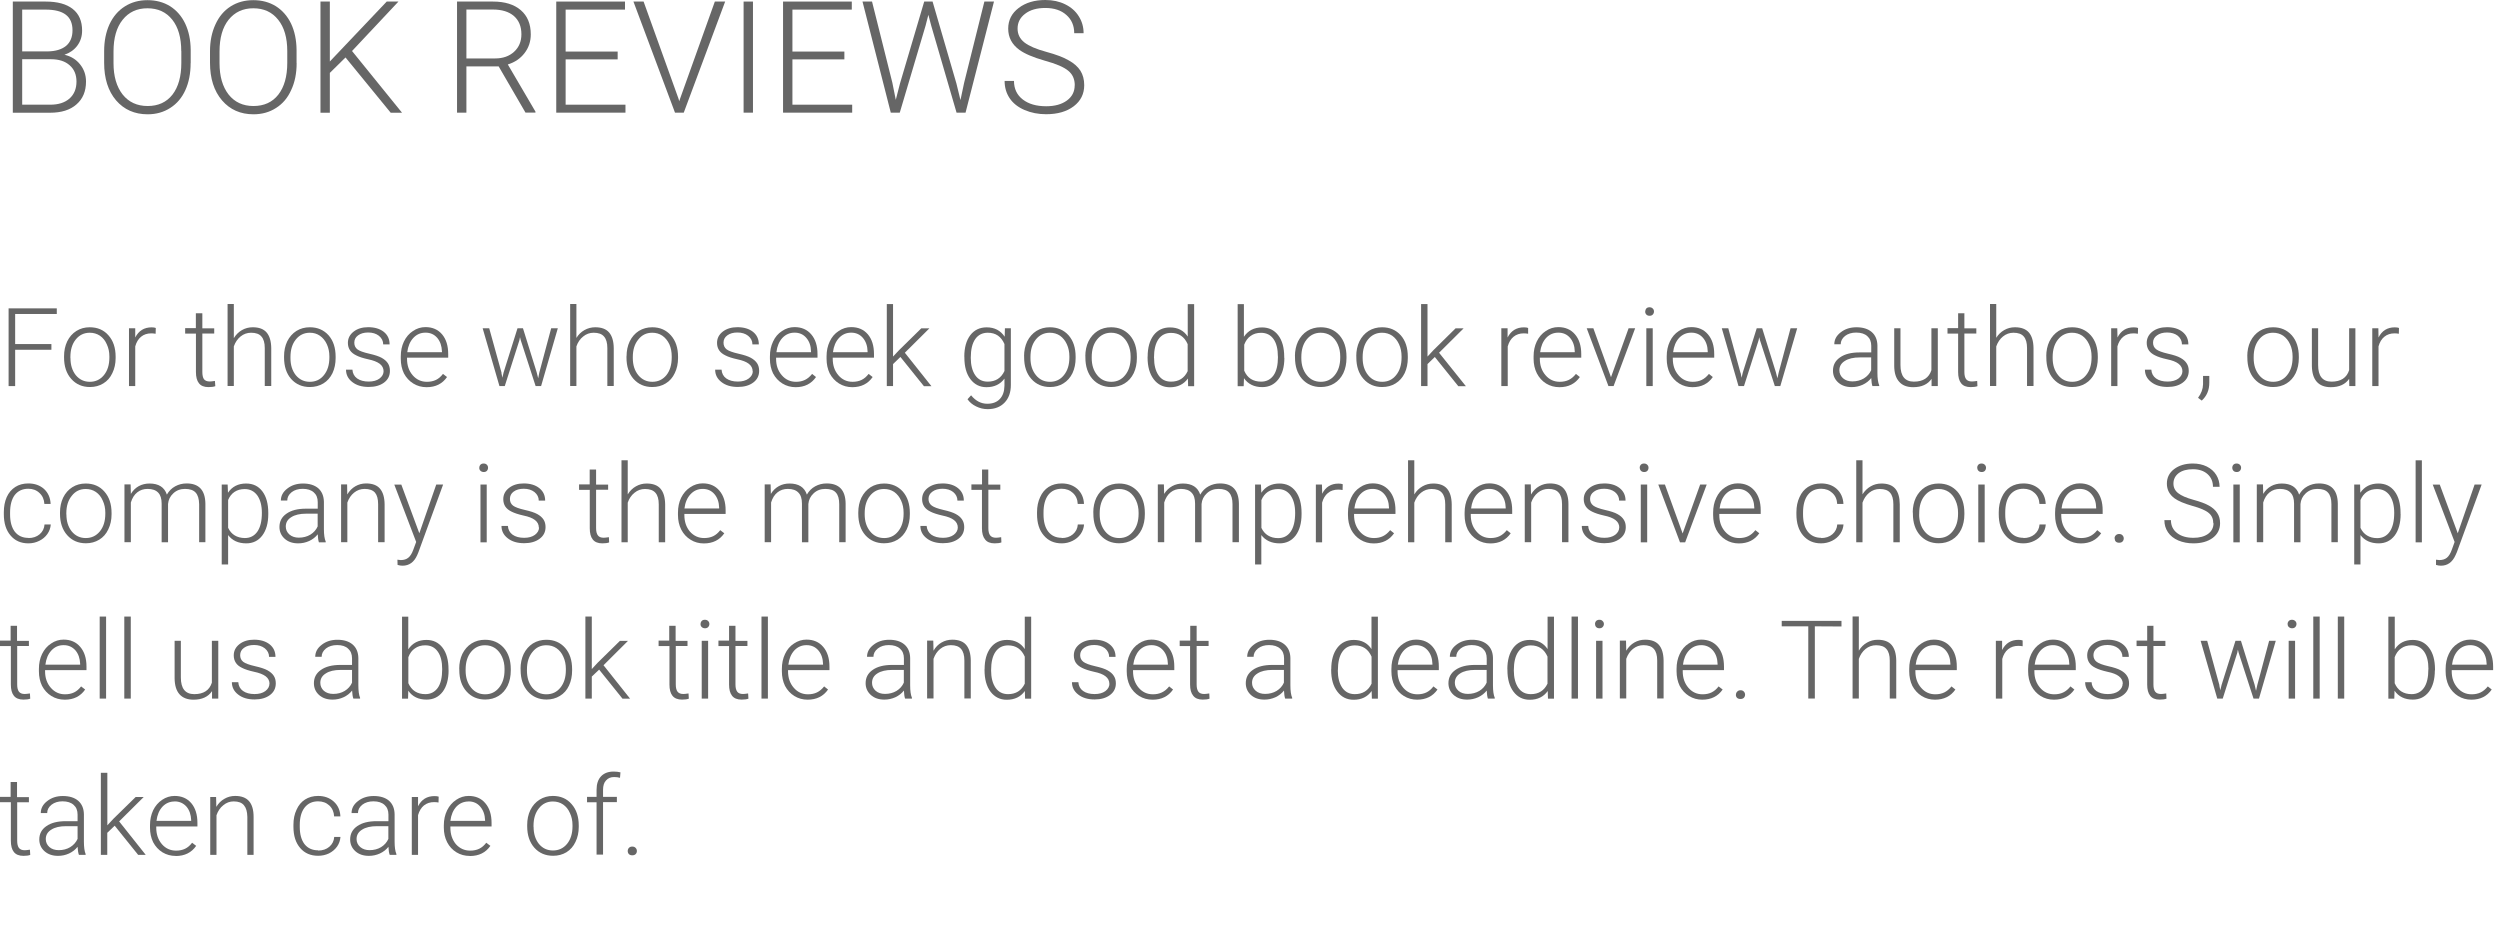 <svg xmlns="http://www.w3.org/2000/svg" width="320" height="120" viewBox="0 0 320 120"><g><g fill="#666"><g><path d="M1.64 14.42V.2h4.2q2.28 0 3.47.95 1.2.94 1.2 2.77 0 1.1-.62 1.93-.6.8-1.64 1.16 1.24.28 2 1.23t.76 2.2q0 1.87-1.23 2.93-1.2 1.06-3.37 1.06H1.64zm1.2-6.84v5.82h3.6q1.55 0 2.45-.78.9-.8.9-2.18 0-1.32-.87-2.08-.86-.78-2.4-.78h-3.7zm0-1h3.28q1.5-.03 2.33-.7.83-.7.83-2 0-1.35-.86-2-.85-.65-2.58-.65h-3v5.35z"/><path d="M24.4 8.08q0 1.97-.67 3.45-.67 1.48-1.93 2.28-1.26.82-2.9.82-2.5 0-4.04-1.78-1.53-1.8-1.53-4.82V6.56q0-1.94.68-3.44.7-1.5 1.97-2.3 1.26-.8 2.9-.8t2.9.78q1.25.8 1.93 2.23.68 1.45.7 3.35v1.7zm-1.2-1.54q0-2.57-1.15-4.02-1.16-1.46-3.18-1.46-2 0-3.17 1.47-1.17 1.45-1.17 4.07v1.48q0 2.53 1.17 4.02 1.18 1.47 3.2 1.47 2.03 0 3.17-1.45 1.14-1.47 1.14-4.08v-1.5z"/><path d="M37.97 8.08q0 1.97-.7 3.45-.66 1.48-1.92 2.28-1.26.82-2.9.82-2.5 0-4.03-1.78-1.54-1.8-1.54-4.82V6.56q0-1.94.7-3.44.68-1.5 1.94-2.3 1.26-.8 2.9-.8t2.9.78q1.25.8 1.94 2.23.68 1.45.7 3.35v1.7zm-1.2-1.54q0-2.57-1.17-4.02-1.16-1.46-3.18-1.46-1.98 0-3.16 1.47Q28.1 3.98 28.1 6.6v1.48q0 2.53 1.16 4.02 1.17 1.47 3.18 1.47 2.04 0 3.18-1.45 1.15-1.47 1.15-4.08v-1.5z"/><path d="M44.22 7.36l-2 1.97v5.1h-1.2V.2h1.2v7.67L49.5.2H51l-5.94 6.33 6.4 7.9h-1.45l-5.78-7.07z"/><path d="M63.83 8.5H59.7v5.92h-1.2V.2h4.6q2.28 0 3.56 1.1t1.28 3.1q0 1.36-.8 2.4T65 8.25l3.54 6.04v.12h-1.28L63.83 8.5zM59.7 7.48h3.68q1.5 0 2.43-.86.93-.86.93-2.23 0-1.5-.96-2.34-.96-.83-2.7-.83H59.7v6.25z"/><path d="M79.06 7.6H72.4v5.8h7.66v1.02H71.2V.2H80v1.03h-7.6V6.6h6.66v1z"/><path d="M86.86 12.66l.08.3.1-.3L91.5.2h1.32l-5.3 14.22H86.4L81.08.2h1.3l4.48 12.46z"/><path d="M96.4 14.42h-1.22V.2h1.2v14.22z"/><path d="M108.08 7.6h-6.65v5.8h7.65v1.02h-8.85V.2h8.8v1.03h-7.6V6.6h6.65v1z"/><path d="M114.22 10.58l.44 2.2.54-2.1L118.3.2h1.07l3.05 10.48.52 2.13.47-2.22L126 .2h1.23l-3.64 14.22h-1.15L119.2 3.3l-.37-1.4-.36 1.4-3.3 11.12h-1.15L110.4.2h1.22l2.6 10.38z"/><path d="M137.57 10.92q0-1.18-.83-1.86-.83-.7-3.03-1.3-2.2-.63-3.22-1.37-1.44-1.04-1.44-2.72 0-1.63 1.34-2.65T133.8 0q1.43 0 2.54.55 1.13.55 1.74 1.53.62.97.62 2.17h-1.2q0-1.45-1-2.33-1-.9-2.7-.9-1.62 0-2.58.74-.97.73-.97 1.9 0 1.08.87 1.77.87.68 2.78 1.2 1.92.52 2.9 1.1 1 .55 1.5 1.33.48.78.48 1.84 0 1.68-1.34 2.7-1.34 1.02-3.54 1.02-1.5 0-2.76-.54-1.25-.54-1.9-1.5-.65-.97-.65-2.22h1.2q0 1.5 1.12 2.37 1.12.87 3 .87 1.65 0 2.65-.73t1-1.95z"/></g><g><path d="M6.58 44.77H1.94v4.65H1.1v-9.95h6.17v.72H1.94v3.85h4.64v.72z"/><path d="M8.2 45.6q0-1.05.4-1.9.42-.86 1.18-1.34.75-.47 1.7-.47 1.5 0 2.4 1.03.92 1.03.92 2.74v.17q0 1.07-.42 1.93-.4.86-1.16 1.32-.75.46-1.7.46-1.48 0-2.4-1.04-.92-1.03-.92-2.74v-.17zm.82.24q0 1.32.68 2.18.7.85 1.8.85t1.8-.85q.7-.86.7-2.25v-.16q0-.84-.33-1.54-.3-.7-.88-1.1-.58-.38-1.3-.38-1.1 0-1.8.87-.68.85-.68 2.24v.14z"/><path d="M19.9 42.72q-.25-.05-.54-.05-.77 0-1.3.43t-.75 1.24v5.08h-.8v-7.4h.8v1.18q.66-1.3 2.1-1.3.34 0 .53.08l-.02.74z"/><path d="M25.9 40.13v1.9h1.52v.66H25.9v4.92q0 .62.2.92.23.3.75.3.2 0 .66-.07l.05.67q-.32.12-.88.12-.84 0-1.22-.5-.38-.48-.38-1.43V42.7H23.7V42h1.37v-1.9h.82z"/><path d="M29.94 43.27q.4-.66 1.03-1.02t1.38-.36q1.2 0 1.77.66.58.67.6 2v4.86h-.83v-4.86q0-1-.43-1.48-.4-.48-1.32-.48-.76 0-1.35.48-.58.47-.86 1.27v5.07h-.8v-10.5h.8v4.35z"/><path d="M36.36 45.6q0-1.05.4-1.9.43-.86 1.18-1.34.76-.47 1.72-.47 1.47 0 2.4 1.03.9 1.03.9 2.74v.17q0 1.07-.4 1.93-.42.86-1.17 1.32-.77.46-1.73.46-1.47 0-2.4-1.04-.9-1.03-.9-2.74v-.17zm.82.24q0 1.32.68 2.18.7.85 1.8.85 1.12 0 1.8-.85.7-.86.7-2.25v-.16q0-.84-.32-1.54-.32-.7-.9-1.1-.55-.38-1.28-.38-1.1 0-1.8.87-.68.85-.68 2.24v.14z"/><path d="M49.1 47.54q0-.6-.5-.98-.5-.37-1.47-.57-1-.22-1.53-.5-.54-.26-.8-.65-.27-.4-.27-.95 0-.87.73-1.44t1.87-.57q1.24 0 2 .6.74.6.74 1.6h-.82q0-.65-.55-1.1-.54-.42-1.37-.42-.8 0-1.3.37-.48.35-.48.93 0 .55.4.86.4.3 1.5.55 1.07.24 1.6.53.54.3.8.7t.26.97q0 .94-.75 1.5t-1.97.56q-1.3 0-2.1-.63-.8-.62-.8-1.58h.82q.05.72.6 1.12.57.4 1.48.4.86 0 1.38-.38.53-.4.53-.96z"/><path d="M54.6 49.56q-.94 0-1.7-.47t-1.2-1.3q-.4-.83-.4-1.87v-.3q0-1.06.4-1.9.42-.87 1.16-1.35.73-.5 1.6-.5 1.34 0 2.13.93.78.93.78 2.52v.46H52.1v.15q0 1.26.72 2.1.73.84 1.82.84.66 0 1.16-.24.5-.24.9-.77l.52.4q-.9 1.3-2.6 1.3zm-.14-6.98q-.93 0-1.56.68t-.77 1.82h4.44v-.1q-.04-1.06-.6-1.73-.58-.67-1.5-.67z"/><path d="M64.18 47.72l.12.63.16-.67 1.78-5.66h.7l1.75 5.62.2.78.14-.72 1.52-5.68h.85l-2.14 7.4h-.7l-1.9-5.86-.1-.4-.08.4-1.87 5.86h-.68l-2.15-7.4h.84l1.58 5.7z"/><path d="M73.77 43.27q.4-.66 1.04-1.02t1.38-.36q1.2 0 1.77.66.58.67.6 2v4.86h-.82v-4.86q0-1-.43-1.48-.4-.48-1.32-.48-.76 0-1.34.48-.6.47-.87 1.27v5.07h-.8v-10.5h.8v4.35z"/><path d="M80.2 45.6q0-1.05.4-1.9.42-.86 1.17-1.34.76-.47 1.72-.47 1.46 0 2.38 1.03.92 1.03.92 2.74v.17q0 1.07-.42 1.93-.4.86-1.16 1.32-.75.46-1.72.46-1.47 0-2.4-1.04-.9-1.03-.9-2.74v-.17zm.8.24q0 1.32.7 2.18.7.85 1.8.85t1.8-.85q.68-.86.68-2.25v-.16q0-.84-.3-1.54-.33-.7-.9-1.1-.56-.38-1.3-.38-1.1 0-1.78.87-.7.85-.7 2.24v.14z"/><path d="M96.34 47.54q0-.6-.5-.98-.48-.37-1.46-.57-1-.22-1.53-.5-.54-.26-.8-.65-.27-.4-.27-.95 0-.87.73-1.44.74-.57 1.88-.57 1.24 0 2 .6.74.6.74 1.6h-.82q0-.65-.55-1.1-.54-.42-1.37-.42-.8 0-1.3.37-.48.35-.48.93 0 .55.4.86.4.3 1.5.55 1.07.24 1.6.53.54.3.8.7t.26.97q0 .94-.76 1.5-.75.56-1.97.56-1.3 0-2.1-.63-.8-.62-.8-1.58h.82q.05.72.6 1.12.57.4 1.48.4.86 0 1.38-.38.54-.4.54-.96z"/><path d="M101.85 49.56q-.94 0-1.7-.47t-1.2-1.3q-.4-.83-.4-1.87v-.3q0-1.06.4-1.9.4-.87 1.15-1.35.74-.5 1.6-.5 1.35 0 2.14.93.8.93.8 2.52v.46h-5.3v.15q0 1.26.73 2.1.72.84 1.82.84.64 0 1.14-.24.5-.24.92-.77l.5.4q-.9 1.3-2.6 1.3zm-.15-6.98q-.92 0-1.56.68-.62.68-.76 1.82h4.43v-.1q-.02-1.06-.6-1.73-.57-.67-1.5-.67z"/><path d="M109.1 49.56q-.94 0-1.7-.47t-1.2-1.3q-.4-.83-.4-1.87v-.3q0-1.06.4-1.9.4-.87 1.15-1.35.74-.5 1.6-.5 1.35 0 2.14.93.78.93.78 2.52v.46h-5.28v.15q0 1.26.72 2.1.72.84 1.82.84.65 0 1.15-.24.5-.24.9-.77l.52.4q-.9 1.3-2.62 1.3zm-.15-6.98q-.92 0-1.56.68-.63.68-.77 1.82h4.43v-.1q-.03-1.06-.6-1.73-.58-.67-1.5-.67z"/><path d="M115.24 45.7l-.93.9v2.82h-.8v-10.5h.8v6.72l.78-.83 2.83-2.78h1.04l-3.14 3.12 3.4 4.28h-.96l-3-3.73z"/><path d="M123.43 45.65q0-1.73.77-2.75.77-1 2.1-1 1.5 0 2.3 1.2l.03-1.08h.76v7.25q0 1.43-.8 2.26-.8.84-2.17.84-.78 0-1.48-.35-.7-.34-1.1-.92l.46-.5q.88 1.08 2.07 1.08 1.03 0 1.6-.6.58-.6.6-1.7v-.92q-.8 1.1-2.3 1.1-1.28 0-2.06-1.03-.77-1.02-.77-2.77v-.1zm.83.15q0 1.4.57 2.23.56.82 1.6.82 1.5 0 2.14-1.36v-3.45q-.3-.7-.83-1.08-.54-.37-1.3-.37-1.03 0-1.6.8-.58.82-.58 2.4z"/><path d="M131.08 45.6q0-1.05.4-1.9.43-.86 1.18-1.34.76-.47 1.72-.47 1.47 0 2.4 1.03.9 1.03.9 2.74v.17q0 1.07-.4 1.93-.42.86-1.17 1.32-.74.46-1.7.46-1.48 0-2.4-1.04-.92-1.03-.92-2.74v-.17zm.82.24q0 1.32.7 2.18.68.85 1.8.85 1.1 0 1.78-.85.7-.86.7-2.25v-.16q0-.84-.32-1.54-.32-.7-.88-1.1-.57-.38-1.3-.38-1.1 0-1.8.87-.68.85-.68 2.24v.14z"/><path d="M138.92 45.6q0-1.05.4-1.9.43-.86 1.18-1.34.76-.47 1.72-.47 1.47 0 2.4 1.03.9 1.03.9 2.74v.17q0 1.07-.4 1.93-.42.86-1.17 1.32-.75.46-1.72.46-1.47 0-2.4-1.04-.9-1.03-.9-2.74v-.17zm.82.24q0 1.32.7 2.18.68.85 1.8.85 1.1 0 1.78-.85.7-.86.7-2.25v-.16q0-.84-.32-1.54-.32-.7-.88-1.1-.57-.38-1.3-.38-1.1 0-1.8.87-.68.85-.68 2.24v.14z"/><path d="M146.9 45.65q0-1.72.76-2.74.77-1 2.1-1 1.5 0 2.27 1.17v-4.15h.82v10.5h-.77l-.03-.98q-.8 1.12-2.3 1.12-1.3 0-2.08-1.03t-.78-2.78v-.1zm.82.15q0 1.4.57 2.23.55.82 1.6.82 1.5 0 2.13-1.34v-3.46q-.63-1.44-2.13-1.44-1.03 0-1.6.8-.58.82-.58 2.4z"/><path d="M164.4 45.8q0 1.73-.77 2.75-.77 1-2.06 1-1.55 0-2.34-1.14l-.04 1.02h-.77v-10.5h.8v4.18q.8-1.2 2.32-1.2 1.3 0 2.07 1 .77 1 .77 2.77v.13zm-.83-.15q0-1.46-.56-2.25-.56-.8-1.6-.8-.78 0-1.33.4-.54.37-.82 1.12v3.33q.6 1.4 2.17 1.4 1 0 1.58-.8.57-.8.57-2.4z"/><path d="M165.75 45.6q0-1.05.4-1.9.43-.86 1.18-1.34.76-.47 1.72-.47 1.47 0 2.4 1.03.9 1.03.9 2.74v.17q0 1.07-.4 1.93-.42.86-1.17 1.32-.75.46-1.72.46-1.47 0-2.4-1.04-.9-1.03-.9-2.74v-.17zm.82.24q0 1.32.7 2.18.68.85 1.8.85 1.1 0 1.78-.85.7-.86.7-2.25v-.16q0-.84-.32-1.54-.32-.7-.88-1.1-.57-.38-1.3-.38-1.1 0-1.8.87-.68.85-.68 2.24v.14z"/><path d="M173.6 45.6q0-1.05.4-1.9.43-.86 1.18-1.34.76-.47 1.72-.47 1.47 0 2.4 1.03.9 1.03.9 2.74v.17q0 1.07-.4 1.93-.42.86-1.17 1.32-.75.46-1.72.46-1.46 0-2.38-1.04-.92-1.03-.92-2.74v-.17zm.82.24q0 1.32.7 2.18.68.85 1.8.85 1.1 0 1.78-.85.7-.86.7-2.25v-.16q0-.84-.32-1.54-.32-.7-.88-1.1-.57-.38-1.3-.38-1.1 0-1.8.87-.68.85-.68 2.24v.14z"/><path d="M183.65 45.7l-.93.9v2.82h-.82v-10.5h.82v6.72l.77-.83 2.82-2.78h1.03l-3.14 3.12 3.43 4.28h-.97l-3-3.73z"/><path d="M195.6 42.72q-.27-.05-.56-.05-.77 0-1.3.43t-.75 1.24v5.08h-.82v-7.4h.8v1.18q.66-1.3 2.1-1.3.34 0 .53.08v.74z"/><path d="M199.6 49.56q-.93 0-1.7-.47-.75-.47-1.18-1.3-.42-.83-.42-1.87v-.3q0-1.06.4-1.9.42-.87 1.16-1.35.74-.5 1.6-.5 1.35 0 2.14.93.8.93.8 2.52v.46h-5.3v.15q0 1.26.73 2.1.72.84 1.82.84.65 0 1.15-.24.5-.24.92-.77l.5.4q-.9 1.3-2.6 1.3zm-.14-6.98q-.92 0-1.56.68-.62.68-.76 1.82h4.43v-.1q-.03-1.06-.6-1.73-.58-.67-1.5-.67z"/><path d="M206.2 48.3l2.26-6.28h.84l-2.76 7.4h-.66l-2.78-7.4h.85l2.26 6.27z"/><path d="M211.55 49.42h-.82v-7.4h.82v7.4zm-.96-9.54q0-.23.14-.4.15-.15.4-.15.27 0 .42.16.16.15.16.38t-.16.4q-.15.15-.4.15-.27 0-.42-.16t-.15-.4z"/><path d="M216.64 49.56q-.94 0-1.7-.47t-1.2-1.3q-.4-.83-.4-1.87v-.3q0-1.06.4-1.9.4-.87 1.15-1.35.73-.5 1.6-.5 1.34 0 2.13.93.8.93.8 2.52v.46h-5.3v.15q0 1.26.73 2.1.72.84 1.82.84.65 0 1.15-.24.5-.24.92-.77l.5.4q-.9 1.3-2.6 1.3zm-.15-6.98q-.93 0-1.57.68-.62.68-.76 1.82h4.43v-.1q-.03-1.06-.6-1.73-.58-.67-1.5-.67z"/><path d="M222.8 47.72l.12.63.16-.67 1.78-5.66h.7l1.75 5.62.2.78.16-.72 1.52-5.68h.85l-2.16 7.4h-.7l-1.9-5.86-.1-.4-.08.4-1.87 5.86h-.7l-2.14-7.4h.83l1.56 5.7z"/><path d="M239.67 49.42q-.12-.35-.15-1.03-.43.55-1.1.86-.67.3-1.4.3-1.08 0-1.74-.6-.66-.6-.66-1.5 0-1.08.9-1.7.9-.64 2.5-.64h1.5v-.84q0-.8-.5-1.24-.5-.46-1.43-.46-.86 0-1.42.43-.56.45-.56 1.07h-.82q0-.9.82-1.53.82-.65 2.02-.65 1.23 0 1.94.6.72.62.74 1.73v3.5q0 1.07.23 1.6v.1h-.88zm-2.57-.6q.82 0 1.47-.38.65-.4.94-1.06v-1.63h-1.45q-1.23 0-1.92.45-.7.43-.7 1.2 0 .6.47 1.02.46.4 1.2.4z"/><path d="M247.25 48.48q-.74 1.08-2.36 1.08-1.2 0-1.8-.7-.62-.68-.63-2.02v-4.82h.8v4.7q0 2.13 1.72 2.13 1.77 0 2.24-1.47v-5.36h.82v7.4h-.8v-.94z"/><path d="M251.44 40.13v1.9h1.53v.66h-1.53v4.92q0 .62.22.92.23.3.75.3.2 0 .67-.07l.03.67q-.32.12-.87.12-.84 0-1.22-.5-.38-.48-.38-1.43V42.7h-1.36V42h1.36v-1.9h.82z"/><path d="M255.5 43.27q.4-.66 1.04-1.02.62-.36 1.37-.36 1.2 0 1.78.66.58.67.6 2v4.86h-.83v-4.86q0-1-.42-1.48-.4-.48-1.32-.48-.75 0-1.34.48-.58.47-.86 1.27v5.07h-.8v-10.5h.8v4.35z"/><path d="M261.92 45.6q0-1.05.4-1.9.43-.86 1.18-1.34.76-.47 1.72-.47 1.47 0 2.4 1.03.9 1.03.9 2.74v.17q0 1.07-.4 1.93-.42.86-1.17 1.32-.75.46-1.72.46-1.47 0-2.4-1.04-.9-1.03-.9-2.74v-.17zm.82.24q0 1.32.7 2.18.68.85 1.8.85 1.1 0 1.78-.85.7-.86.7-2.25v-.16q0-.84-.32-1.54-.32-.7-.88-1.1-.57-.38-1.3-.38-1.1 0-1.8.87-.68.85-.68 2.24v.14z"/><path d="M273.63 42.72q-.26-.05-.55-.05-.77 0-1.3.43t-.75 1.24v5.08h-.8v-7.4h.78l.03 1.18q.65-1.3 2.08-1.3.36 0 .55.08l-.02.74z"/><path d="M279.35 47.54q0-.6-.5-.98-.47-.37-1.46-.57-1-.22-1.54-.5-.54-.26-.8-.65-.27-.4-.27-.95 0-.87.72-1.44.74-.57 1.88-.57 1.24 0 1.98.6.75.6.75 1.6h-.82q0-.65-.53-1.1-.54-.42-1.37-.42-.8 0-1.3.37-.5.35-.5.93 0 .55.42.86.4.3 1.48.55 1.08.24 1.6.53.55.3.8.7.27.4.27.97 0 .94-.76 1.5-.74.56-1.95.56-1.3 0-2.1-.63-.8-.62-.8-1.58h.82q.05.72.6 1.12.56.4 1.48.4.85 0 1.38-.38.52-.4.52-.96z"/><path d="M281.83 51.28l-.48-.36q.62-.83.64-1.73v-1.07h.8V49q0 1.4-.97 2.28z"/><path d="M287.65 45.6q0-1.05.4-1.9.43-.86 1.18-1.34.76-.47 1.72-.47 1.47 0 2.4 1.03.9 1.03.9 2.74v.17q0 1.07-.4 1.93-.42.86-1.17 1.32-.75.46-1.72.46-1.47 0-2.4-1.04-.9-1.03-.9-2.74v-.17zm.82.24q0 1.32.7 2.18.68.85 1.8.85 1.1 0 1.78-.85.7-.86.7-2.25v-.16q0-.84-.32-1.54-.32-.7-.88-1.1-.57-.38-1.3-.38-1.1 0-1.8.87-.68.85-.68 2.24v.14z"/><path d="M300.7 48.48q-.74 1.08-2.36 1.08-1.18 0-1.8-.7-.6-.68-.62-2.02v-4.82h.8v4.7q0 2.13 1.72 2.13 1.78 0 2.25-1.47v-5.36h.8v7.4h-.78l-.02-.94z"/><path d="M307.05 42.72q-.26-.05-.55-.05-.77 0-1.3.43t-.75 1.24v5.08h-.8v-7.4h.78l.02 1.18q.65-1.3 2.08-1.3.35 0 .54.08l-.02.74z"/><path d="M3.64 68.87q.86 0 1.43-.48.58-.5.63-1.26h.8q-.05.67-.44 1.23-.4.56-1.04.87-.64.32-1.38.32-1.45 0-2.3-1.02-.85-1-.85-2.72v-.24q0-1.1.37-1.94.38-.84 1.1-1.3.7-.45 1.67-.45 1.2 0 2 .7.8.74.85 1.92h-.8q-.05-.87-.63-1.4-.56-.54-1.43-.54-1.1 0-1.73.8-.6.8-.6 2.25v.24q0 1.4.6 2.2.63.8 1.74.8z"/><path d="M7.68 65.6q0-1.05.4-1.9.42-.86 1.18-1.34.75-.47 1.7-.47 1.5 0 2.4 1.03.92 1.03.92 2.74v.17q0 1.07-.42 1.93-.4.86-1.16 1.32-.75.46-1.7.46-1.48 0-2.4-1.04-.92-1.03-.92-2.74v-.17zm.82.24q0 1.32.68 2.18.7.85 1.8.85t1.8-.85q.7-.86.7-2.25v-.16q0-.84-.33-1.54-.3-.7-.88-1.1-.57-.38-1.3-.38-1.1 0-1.78.87-.7.85-.7 2.24v.14z"/><path d="M16.72 62.02l.03 1.2q.4-.66 1.02-1 .62-.33 1.37-.33 1.75 0 2.22 1.42.4-.7 1.06-1.06.67-.37 1.47-.37 2.36 0 2.4 2.58v4.94h-.8v-4.87q-.02-1-.44-1.47-.42-.48-1.37-.48-.9 0-1.5.57-.6.56-.67 1.36v4.9h-.82v-4.95q0-.95-.44-1.4-.44-.48-1.36-.48-.77 0-1.32.44-.56.44-.82 1.3v5.08h-.82v-7.4h.78z"/><path d="M34.34 65.8q0 1.73-.77 2.75-.76 1-2.05 1-1.52 0-2.32-1.06v3.76h-.82V62.02h.76l.04 1.05q.8-1.18 2.32-1.18 1.33 0 2.08 1 .76 1 .76 2.78v.12zm-.82-.15q0-1.4-.58-2.23-.6-.82-1.62-.82-.76 0-1.3.36T29.2 64v3.56q.3.64.84.97t1.3.34q1.02 0 1.6-.82.58-.83.58-2.4z"/><path d="M40.82 69.42q-.12-.35-.15-1.03-.43.55-1.1.86-.67.3-1.4.3-1.08 0-1.74-.6-.66-.6-.66-1.5 0-1.08.9-1.7.9-.64 2.5-.64h1.5v-.84q0-.8-.5-1.24-.5-.46-1.42-.46-.86 0-1.42.43-.56.45-.56 1.07h-.82q0-.9.82-1.53.82-.65 2.02-.65 1.22 0 1.94.6.7.62.73 1.73v3.5q0 1.07.23 1.6v.1h-.88zm-2.57-.6q.82 0 1.47-.38.65-.4.94-1.06v-1.63H39.2q-1.23 0-1.92.45-.7.43-.7 1.2 0 .6.47 1.02.47.4 1.2.4z"/><path d="M44.43 62.02l.02 1.27q.42-.7 1.04-1.05.62-.36 1.37-.36 1.2 0 1.77.66.58.67.6 2v4.86h-.83v-4.86q0-1-.4-1.48-.42-.48-1.33-.48-.76 0-1.35.48-.58.47-.86 1.27v5.07h-.8v-7.4h.77z"/><path d="M53.68 68.24l2.16-6.22h.88l-3.16 8.66-.16.38q-.6 1.35-1.88 1.35-.3 0-.63-.1l-.02-.67.42.05q.6 0 .97-.3.38-.3.64-1.02l.37-1-2.8-7.34h.9l2.3 6.22z"/><path d="M62.3 69.42h-.8v-7.4h.8v7.4zm-.95-9.54q0-.23.15-.4.15-.15.4-.15.27 0 .42.16.15.15.15.38t-.15.4q-.15.15-.4.15t-.42-.16-.15-.4z"/><path d="M68.97 67.54q0-.6-.5-.98-.48-.37-1.46-.57-.98-.22-1.53-.5-.54-.26-.8-.65-.26-.4-.26-.95 0-.87.74-1.44.73-.57 1.87-.57 1.25 0 2 .6t.75 1.6h-.82q0-.65-.55-1.1-.54-.42-1.37-.42-.8 0-1.3.37-.47.35-.47.93 0 .55.4.86.4.3 1.5.55 1.07.24 1.6.53.54.3.8.7t.26.97q0 .94-.77 1.5-.75.56-1.97.56-1.3 0-2.1-.63-.8-.62-.8-1.58h.82q.05.72.6 1.12.56.4 1.48.4.86 0 1.38-.38.53-.4.53-.96z"/><path d="M76.3 60.13v1.9h1.54v.66H76.3v4.92q0 .62.23.92.22.3.74.3.2 0 .67-.07l.03.67q-.32.12-.87.12-.84 0-1.23-.5-.38-.48-.38-1.43V62.7h-1.37V62h1.36v-1.9h.8z"/><path d="M80.36 63.27q.4-.66 1.04-1.02.63-.36 1.37-.36 1.2 0 1.77.66.58.67.6 2v4.86h-.82v-4.86q0-1-.43-1.48-.42-.48-1.33-.48-.76 0-1.34.48-.6.47-.87 1.27v5.07h-.8v-10.5h.8v4.35z"/><path d="M90.1 69.56q-.95 0-1.7-.47-.77-.47-1.2-1.3-.42-.83-.42-1.87v-.3q0-1.06.4-1.9.43-.87 1.17-1.35.74-.5 1.6-.5 1.34 0 2.13.93.8.93.8 2.52v.46H87.6v.15q0 1.26.7 2.1.74.84 1.83.84.66 0 1.16-.24.5-.24.9-.77l.52.4q-.9 1.3-2.62 1.3zm-.15-6.98q-.93 0-1.56.68-.64.68-.78 1.82h4.44v-.1q-.03-1.06-.6-1.73-.58-.67-1.5-.67z"/><path d="M98.64 62.02l.03 1.2q.4-.66 1.03-1 .6-.33 1.36-.33 1.75 0 2.22 1.42.4-.7 1.06-1.06.67-.37 1.47-.37 2.4 0 2.43 2.58v4.94h-.82v-4.87q0-1-.42-1.47-.4-.48-1.36-.48-.9 0-1.5.57-.6.56-.67 1.36v4.9h-.82v-4.95q0-.95-.45-1.4-.44-.48-1.36-.48-.77 0-1.32.44-.56.44-.82 1.3v5.08h-.82v-7.4h.78z"/><path d="M109.86 65.6q0-1.05.4-1.9.43-.86 1.18-1.34.76-.47 1.72-.47 1.47 0 2.4 1.03.9 1.03.9 2.74v.17q0 1.07-.4 1.93-.42.86-1.17 1.32-.76.46-1.73.46-1.47 0-2.4-1.04-.9-1.03-.9-2.74v-.17zm.82.24q0 1.32.7 2.18.68.85 1.8.85 1.1 0 1.78-.85.7-.86.7-2.25v-.16q0-.84-.32-1.54-.32-.7-.88-1.1-.57-.38-1.3-.38-1.1 0-1.8.87-.68.85-.68 2.24v.14z"/><path d="M122.6 67.54q0-.6-.5-.98-.48-.37-1.47-.57-.98-.22-1.53-.5-.54-.26-.8-.65-.27-.4-.27-.95 0-.87.73-1.44.74-.57 1.88-.57 1.24 0 1.98.6.75.6.75 1.6h-.82q0-.65-.54-1.1-.53-.42-1.36-.42-.8 0-1.3.37-.5.35-.5.93 0 .55.42.86.4.3 1.48.55 1.08.24 1.6.53.55.3.8.7.27.4.27.97 0 .94-.75 1.5t-1.96.56q-1.3 0-2.1-.63-.8-.62-.8-1.58h.8q.06.72.6 1.12.57.4 1.5.4.84 0 1.37-.38.52-.4.52-.96z"/><path d="M126.5 60.13v1.9h1.54v.66h-1.53v4.92q0 .62.23.92.23.3.75.3.2 0 .66-.07l.03.67q-.32.12-.87.12-.84 0-1.22-.5-.4-.48-.4-1.43V62.7h-1.35V62h1.36v-1.9h.8z"/><path d="M135.9 68.87q.86 0 1.43-.48.58-.5.63-1.26h.8q-.05.67-.44 1.23-.4.56-1.04.87-.64.32-1.38.32-1.45 0-2.3-1.02-.86-1-.86-2.72v-.24q0-1.1.4-1.94.37-.84 1.08-1.3.72-.45 1.68-.45 1.2 0 2 .7.8.74.85 1.92h-.8q-.04-.87-.62-1.4-.57-.54-1.43-.54-1.1 0-1.73.8-.6.8-.6 2.25v.23q0 1.42.6 2.2.62.8 1.73.8z"/><path d="M139.94 65.6q0-1.05.4-1.9.43-.86 1.18-1.34.76-.47 1.72-.47 1.47 0 2.4 1.03.9 1.03.9 2.74v.17q0 1.07-.4 1.93-.42.86-1.17 1.32-.75.46-1.72.46-1.47 0-2.4-1.04-.9-1.03-.9-2.74v-.17zm.82.24q0 1.32.7 2.18.68.85 1.8.85 1.1 0 1.78-.85.7-.86.7-2.25v-.16q0-.84-.32-1.54-.32-.7-.88-1.1-.57-.38-1.3-.38-1.1 0-1.8.87-.68.85-.68 2.24v.14z"/><path d="M148.98 62.02l.03 1.2q.42-.66 1.04-1 .6-.33 1.36-.33 1.75 0 2.22 1.42.4-.7 1.06-1.06.67-.37 1.47-.37 2.38 0 2.42 2.58v4.94h-.82v-4.87q0-1-.43-1.47-.4-.48-1.36-.48-.9 0-1.5.57-.6.56-.67 1.36v4.9h-.83v-4.95q0-.95-.45-1.4-.44-.48-1.36-.48-.77 0-1.32.44-.56.44-.82 1.3v5.08h-.82v-7.4h.78z"/><path d="M166.6 65.8q0 1.73-.76 2.75-.77 1-2.05 1-1.53 0-2.34-1.06v3.76h-.8V62.02h.75l.05 1.05q.8-1.18 2.32-1.18 1.32 0 2.07 1 .76 1 .76 2.78v.12zm-.82-.15q0-1.4-.58-2.23-.58-.82-1.62-.82-.75 0-1.3.36-.53.36-.82 1.05v3.56q.3.64.84.97.55.34 1.3.34 1.03 0 1.6-.82.58-.83.58-2.4z"/><path d="M171.83 62.72q-.26-.05-.55-.05-.77 0-1.3.43t-.75 1.24v5.08h-.8v-7.4h.78l.03 1.18q.65-1.3 2.08-1.3.36 0 .55.08l-.02.74z"/><path d="M175.84 69.56q-.94 0-1.7-.47t-1.2-1.3q-.4-.83-.4-1.87v-.3q0-1.06.4-1.9.4-.87 1.15-1.35.73-.5 1.6-.5 1.34 0 2.13.93.8.93.8 2.52v.46h-5.3v.15q0 1.26.73 2.1.72.84 1.82.84.65 0 1.15-.24.5-.24.92-.77l.5.4q-.9 1.3-2.6 1.3zm-.15-6.98q-.93 0-1.57.68-.62.68-.76 1.82h4.43v-.1q-.03-1.06-.6-1.73-.58-.67-1.5-.67z"/><path d="M181.04 63.27q.4-.66 1.04-1.02.62-.36 1.37-.36 1.2 0 1.77.66.58.67.6 2v4.86h-.83v-4.86q0-1-.43-1.48-.4-.48-1.32-.48-.76 0-1.35.48-.58.47-.86 1.27v5.07h-.8v-10.5h.8v4.35z"/><path d="M190.77 69.56q-.94 0-1.7-.47t-1.2-1.3q-.4-.83-.4-1.87v-.3q0-1.06.4-1.9.4-.87 1.15-1.35.74-.5 1.6-.5 1.35 0 2.14.93.8.93.8 2.52v.46h-5.3v.15q0 1.26.73 2.1.7.84 1.8.84.66 0 1.16-.24.5-.24.92-.77l.5.4q-.9 1.3-2.6 1.3zm-.15-6.98q-.92 0-1.56.68-.62.68-.76 1.82h4.43v-.1q-.03-1.06-.6-1.73-.58-.67-1.5-.67z"/><path d="M195.94 62.02l.03 1.27q.42-.7 1.04-1.05.63-.36 1.38-.36 1.2 0 1.77.66.6.67.6 2v4.86h-.82v-4.86q0-1-.43-1.48-.4-.48-1.3-.48-.77 0-1.36.48-.58.47-.86 1.27v5.07h-.82v-7.4h.78z"/><path d="M207.27 67.54q0-.6-.5-.98-.47-.37-1.46-.57-.97-.22-1.52-.5-.54-.26-.8-.65-.27-.4-.27-.95 0-.87.74-1.44t1.88-.57q1.24 0 1.98.6.75.6.75 1.6h-.82q0-.65-.54-1.1-.55-.42-1.38-.42-.8 0-1.3.37-.5.35-.5.93 0 .55.42.86.4.3 1.48.55 1.08.24 1.6.53.55.3.8.7.27.4.27.97 0 .94-.77 1.5-.75.56-1.96.56-1.3 0-2.1-.63-.8-.62-.8-1.58h.82q.04.72.6 1.12.55.4 1.47.4.85 0 1.38-.38.52-.4.52-.96z"/><path d="M210.84 69.42h-.82v-7.4h.82v7.4zm-.96-9.54q0-.23.15-.4.15-.15.4-.15.27 0 .42.16.16.15.16.38t-.15.4q-.15.15-.4.15-.27 0-.42-.16t-.15-.4z"/><path d="M215.37 68.3l2.25-6.28h.84l-2.76 7.4h-.66l-2.78-7.4h.85l2.27 6.27z"/><path d="M222.58 69.56q-.94 0-1.7-.47t-1.2-1.3q-.4-.83-.4-1.87v-.3q0-1.06.4-1.9.4-.87 1.15-1.35.74-.5 1.6-.5 1.35 0 2.14.93.8.93.8 2.52v.46h-5.3v.15q0 1.26.73 2.1.72.84 1.82.84.65 0 1.15-.24.5-.24.92-.77l.5.4q-.9 1.3-2.62 1.3zm-.15-6.98q-.92 0-1.56.68-.62.68-.76 1.82h4.44v-.1q-.03-1.06-.6-1.73-.58-.67-1.5-.67z"/><path d="M233.1 68.87q.87 0 1.44-.48.58-.5.63-1.26h.8q-.05.67-.44 1.23-.4.56-1.04.87-.65.32-1.4.32-1.44 0-2.3-1.02-.85-1-.85-2.72v-.24q0-1.1.4-1.94.37-.84 1.08-1.3.72-.45 1.68-.45 1.22 0 2 .7.8.74.86 1.92h-.8q-.04-.87-.62-1.4-.57-.54-1.43-.54-1.1 0-1.72.8-.6.8-.6 2.25v.23q0 1.42.6 2.2.62.8 1.73.8z"/><path d="M238.4 63.27q.42-.66 1.05-1.02.62-.36 1.37-.36 1.2 0 1.77.66.57.67.58 2v4.86h-.82v-4.86q0-1-.42-1.48-.4-.48-1.32-.48-.76 0-1.35.48-.58.47-.86 1.27v5.07h-.8v-10.5h.8v4.35z"/><path d="M244.83 65.6q0-1.05.4-1.9.43-.86 1.18-1.34.77-.47 1.73-.47 1.47 0 2.4 1.03.9 1.03.9 2.74v.17q0 1.07-.4 1.93-.42.86-1.17 1.32-.75.46-1.72.46-1.47 0-2.4-1.04-.9-1.03-.9-2.74v-.17zm.82.24q0 1.32.7 2.18.68.85 1.8.85 1.1 0 1.78-.85.7-.86.7-2.25v-.16q0-.84-.32-1.54-.3-.7-.87-1.1-.57-.38-1.3-.38-1.1 0-1.8.87-.68.85-.68 2.24v.14z"/><path d="M254.04 69.42h-.82v-7.4h.82v7.4zm-.96-9.54q0-.23.15-.4.15-.15.4-.15.27 0 .42.16.16.15.16.38t-.15.4q-.15.15-.4.15-.27 0-.42-.16-.15-.15-.15-.4z"/><path d="M259 68.87q.86 0 1.43-.48.58-.5.63-1.26h.8q-.05.67-.44 1.23-.4.56-1.04.87-.64.32-1.38.32-1.45 0-2.3-1.02-.86-1-.86-2.72v-.24q0-1.1.4-1.94.37-.84 1.08-1.3.72-.45 1.68-.45 1.2 0 2 .7.8.74.85 1.92h-.8q-.04-.87-.62-1.4-.57-.54-1.43-.54-1.1 0-1.73.8-.6.8-.6 2.25v.23q0 1.42.6 2.2.62.8 1.73.8z"/><path d="M266.35 69.56q-.94 0-1.7-.47t-1.2-1.3q-.4-.83-.4-1.87v-.3q0-1.06.4-1.9.4-.87 1.15-1.35.74-.5 1.6-.5 1.35 0 2.14.93.8.93.8 2.52v.46h-5.3v.15q0 1.26.73 2.1.72.84 1.82.84.64 0 1.14-.24.5-.24.92-.77l.5.4q-.9 1.3-2.6 1.3zm-.15-6.98q-.92 0-1.56.68-.62.68-.76 1.82h4.43v-.1q-.02-1.06-.6-1.73-.57-.67-1.5-.67z"/><path d="M270.66 68.93q0-.24.15-.4.17-.18.44-.18t.43.17q.16.17.16.4t-.16.4q-.15.15-.43.15t-.43-.15q-.14-.15-.14-.4z"/><path d="M283.3 66.97q0-.82-.57-1.3-.58-.5-2.12-.92-1.54-.44-2.25-.95-1-.72-1-1.9 0-1.14.92-1.85.95-.72 2.4-.72 1 0 1.78.38.8.4 1.22 1.08t.43 1.52h-.85q0-1-.7-1.63-.7-.62-1.87-.62-1.14 0-1.82.5-.67.52-.67 1.34 0 .75.6 1.22.6.48 1.94.85 1.34.36 2.03.76.7.4 1.04.94.36.54.36 1.3 0 1.17-.94 1.88-.94.7-2.48.7-1.05 0-1.93-.37-.87-.38-1.32-1.05-.46-.68-.46-1.55h.84q0 1.05.8 1.66.78.6 2.08.6 1.16 0 1.87-.5.7-.52.7-1.37z"/><path d="M286.7 69.42h-.83v-7.4h.82v7.4zm-.97-9.54q0-.23.15-.4.15-.15.4-.15.27 0 .42.16.16.15.16.38t-.16.4q-.15.15-.4.15-.27 0-.42-.16t-.15-.4z"/><path d="M289.66 62.02l.03 1.2q.4-.66 1.02-1 .6-.33 1.36-.33 1.75 0 2.22 1.42.4-.7 1.06-1.06.67-.37 1.47-.37 2.38 0 2.42 2.58v4.94h-.82v-4.87q0-1-.43-1.47-.4-.48-1.36-.48-.9 0-1.5.57-.6.56-.67 1.36v4.9h-.82v-4.95q0-.95-.45-1.4-.44-.48-1.36-.48-.77 0-1.32.44-.56.44-.82 1.3v5.08h-.82v-7.4h.78z"/><path d="M307.28 65.8q0 1.73-.76 2.75-.77 1-2.05 1-1.52 0-2.33-1.06v3.76h-.8V62.02h.75l.03 1.05q.8-1.18 2.32-1.18 1.32 0 2.07 1 .76 1 .76 2.78v.12zm-.82-.15q0-1.4-.58-2.23-.58-.82-1.62-.82-.75 0-1.3.36-.53.36-.82 1.05v3.56q.3.64.84.97.55.34 1.3.34 1.03 0 1.6-.82.58-.83.58-2.4z"/><path d="M310 69.42h-.8v-10.5h.8v10.5z"/><path d="M314.6 68.24l2.15-6.22h.9l-3.17 8.66-.17.38q-.6 1.35-1.87 1.35-.3 0-.63-.1v-.67l.42.05q.6 0 .97-.3t.63-1.02l.36-1-2.8-7.34h.9l2.3 6.22z"/><path d="M2.18 80.13v1.9H3.7v.66H2.2v4.92q0 .62.22.92.23.3.74.3.2 0 .67-.07l.04.67q-.32.12-.87.12-.84 0-1.23-.5-.38-.48-.38-1.43V82.7H0V82h1.36v-1.9h.82z"/><path d="M8.3 89.56q-.96 0-1.72-.47t-1.2-1.3q-.4-.83-.4-1.87v-.3q0-1.06.4-1.9.42-.87 1.16-1.35.73-.5 1.6-.5 1.34 0 2.13.93.8.93.8 2.52v.46h-5.3v.15q0 1.26.73 2.1.73.84 1.82.84.66 0 1.16-.24.5-.24.9-.77l.52.4q-.9 1.3-2.6 1.3zm-.17-6.98q-.92 0-1.55.68t-.77 1.82h4.45v-.1q-.04-1.06-.6-1.73-.6-.67-1.5-.67z"/><path d="M13.58 89.42h-.82v-10.5h.82v10.5z"/><path d="M16.73 89.42h-.82v-10.5h.83v10.5z"/><path d="M27.13 88.48q-.74 1.08-2.36 1.08-1.18 0-1.8-.7-.6-.68-.62-2.02v-4.82h.8v4.7q0 2.13 1.72 2.13 1.78 0 2.25-1.47v-5.36h.82v7.4h-.8v-.94z"/><path d="M34.5 87.54q0-.6-.5-.98-.5-.37-1.47-.57-1-.22-1.54-.5-.55-.26-.8-.65-.27-.4-.27-.95 0-.87.73-1.44t1.87-.57q1.24 0 2 .6.74.6.74 1.6h-.82q0-.65-.55-1.1-.54-.42-1.37-.42-.8 0-1.3.37-.48.35-.48.93 0 .55.4.86.4.3 1.5.55 1.07.24 1.6.53.54.3.8.7.26.4.26.97 0 .94-.75 1.5t-1.97.56q-1.3 0-2.1-.63-.8-.62-.8-1.58h.82q.05.72.6 1.12.56.4 1.48.4.86 0 1.38-.38.53-.4.53-.96z"/><path d="M45.23 89.42q-.13-.35-.16-1.03-.43.55-1.1.86-.66.3-1.4.3-1.08 0-1.74-.6-.65-.6-.65-1.5 0-1.08.9-1.7.9-.64 2.5-.64h1.48v-.84q0-.8-.5-1.24-.47-.46-1.4-.46-.87 0-1.43.43-.56.45-.56 1.07h-.82q0-.9.82-1.53.82-.65 2.02-.65 1.23 0 1.94.6.72.62.74 1.73v3.5q0 1.07.22 1.6v.1h-.87zm-2.57-.6q.82 0 1.46-.38.65-.4.94-1.06v-1.63H43.6q-1.22 0-1.9.45-.7.43-.7 1.2 0 .6.45 1.02.47.4 1.2.4z"/><path d="M57.42 85.8q0 1.73-.76 2.75-.77 1-2.06 1-1.55 0-2.34-1.14l-.03 1.02h-.77v-10.5h.8v4.18q.8-1.2 2.33-1.2 1.3 0 2.06 1t.76 2.77v.13zm-.82-.15q0-1.46-.57-2.25-.56-.8-1.6-.8-.78 0-1.33.4-.55.37-.83 1.12v3.33q.62 1.4 2.18 1.4 1 0 1.58-.8.57-.8.57-2.4z"/><path d="M58.78 85.6q0-1.05.4-1.9.43-.86 1.18-1.34.76-.47 1.72-.47 1.47 0 2.4 1.03.9 1.03.9 2.74v.17q0 1.07-.4 1.93-.42.86-1.17 1.32-.75.46-1.7.46-1.48 0-2.4-1.04-.92-1.03-.92-2.74v-.17zm.82.24q0 1.32.7 2.18.68.85 1.8.85 1.1 0 1.78-.85.7-.86.7-2.25v-.16q0-.84-.32-1.54-.32-.7-.88-1.1-.57-.38-1.3-.38-1.1 0-1.8.87-.68.85-.68 2.24v.14z"/><path d="M66.63 85.6q0-1.05.4-1.9.43-.86 1.18-1.34.77-.47 1.72-.47 1.48 0 2.4 1.03.9 1.03.9 2.74v.17q0 1.07-.4 1.93-.4.86-1.17 1.32-.75.46-1.7.46-1.48 0-2.4-1.04-.92-1.03-.92-2.74v-.17zm.82.24q0 1.32.68 2.18.7.85 1.8.85 1.12 0 1.8-.85.7-.86.7-2.25v-.16q0-.84-.32-1.54-.3-.7-.88-1.1-.56-.38-1.3-.38-1.1 0-1.78.87-.7.85-.7 2.24v.14z"/><path d="M76.7 85.7l-.95.9v2.82h-.82v-10.5h.82v6.72l.77-.83 2.83-2.78h1.03l-3.13 3.12 3.4 4.28h-.97l-3-3.73z"/><path d="M86.48 80.13v1.9H88v.66H86.5v4.92q0 .62.22.92.23.3.75.3.2 0 .66-.07l.04.67q-.32.12-.87.12-.84 0-1.23-.5-.38-.48-.38-1.43V82.7H84.3V82h1.36v-1.9h.82z"/><path d="M90.64 89.42h-.82v-7.4h.82v7.4zm-.97-9.54q0-.23.15-.4.15-.15.4-.15.27 0 .42.16.16.15.16.38t-.16.4q-.15.15-.4.15t-.42-.16-.15-.4z"/><path d="M94.14 80.13v1.9h1.53v.66h-1.53v4.92q0 .62.22.92.22.3.74.3.2 0 .66-.07l.04.67q-.32.12-.88.12-.84 0-1.22-.5-.38-.48-.38-1.43V82.7h-1.36V82h1.36v-1.9h.82z"/><path d="M98.3 89.42h-.83v-10.5h.82v10.5z"/><path d="M103.38 89.56q-.94 0-1.7-.47t-1.2-1.3q-.4-.83-.4-1.87v-.3q0-1.06.4-1.9.4-.87 1.15-1.35.74-.5 1.6-.5 1.35 0 2.14.93.8.93.8 2.52v.46h-5.3v.15q0 1.26.73 2.1.72.84 1.82.84.65 0 1.15-.24.5-.24.92-.77l.5.4q-.9 1.3-2.62 1.3zm-.15-6.98q-.92 0-1.56.68-.62.68-.76 1.82h4.44v-.1q-.03-1.06-.6-1.73-.58-.67-1.5-.67z"/><path d="M115.85 89.42q-.12-.35-.15-1.03-.43.55-1.1.86-.67.3-1.4.3-1.08 0-1.74-.6-.66-.6-.66-1.5 0-1.08.9-1.7.9-.64 2.5-.64h1.5v-.84q0-.8-.5-1.24-.5-.46-1.43-.46-.85 0-1.4.43-.57.45-.57 1.07h-.82q0-.9.82-1.53.82-.65 2.02-.65 1.23 0 1.94.6.72.62.74 1.73v3.5q0 1.07.23 1.6v.1h-.88zm-2.57-.6q.82 0 1.47-.38.65-.4.94-1.06v-1.63h-1.47q-1.23 0-1.92.45-.68.43-.68 1.2 0 .6.46 1.02.46.4 1.2.4z"/><path d="M119.46 82.02l.03 1.27q.4-.7 1.03-1.05.62-.36 1.37-.36 1.2 0 1.77.66.58.67.6 2v4.86h-.82v-4.86q0-1-.43-1.48-.4-.48-1.3-.48-.77 0-1.36.48-.58.47-.86 1.27v5.07h-.82v-7.4h.78z"/><path d="M126.03 85.65q0-1.72.77-2.74.77-1 2.1-1 1.5 0 2.27 1.17v-4.15h.82v10.5h-.78l-.03-.98q-.8 1.12-2.32 1.12-1.28 0-2.07-1.03-.77-1.03-.77-2.78v-.1zm.83.15q0 1.4.57 2.23.56.82 1.6.82 1.5 0 2.14-1.34v-3.46q-.63-1.44-2.13-1.44-1.03 0-1.6.8-.58.82-.58 2.4z"/><path d="M142 87.54q0-.6-.5-.98-.47-.37-1.46-.57-.98-.22-1.53-.5-.53-.26-.8-.65-.26-.4-.26-.95 0-.87.73-1.44.74-.57 1.88-.57 1.24 0 1.98.6.75.6.75 1.6h-.82q0-.65-.54-1.1-.54-.42-1.37-.42-.8 0-1.3.37-.5.35-.5.93 0 .55.42.86.4.3 1.48.55 1.08.24 1.6.53.55.3.8.7.27.4.27.97 0 .94-.76 1.5-.75.56-1.96.56-1.3 0-2.1-.63-.8-.62-.8-1.58h.82q.05.72.6 1.12.56.4 1.48.4.85 0 1.38-.38.52-.4.52-.96z"/><path d="M147.52 89.56q-.94 0-1.7-.47t-1.2-1.3q-.4-.83-.4-1.87v-.3q0-1.06.4-1.9.4-.87 1.15-1.35.74-.5 1.6-.5 1.35 0 2.14.93.8.93.8 2.52v.46h-5.28v.15q0 1.26.72 2.1.72.84 1.82.84.65 0 1.15-.24.52-.24.93-.77l.5.4q-.9 1.3-2.6 1.3zm-.15-6.98q-.92 0-1.56.68-.6.68-.75 1.82h4.43v-.1q-.03-1.06-.6-1.73-.58-.67-1.5-.67z"/><path d="M153.17 80.13v1.9h1.53v.66h-1.53v4.92q0 .62.22.92.22.3.74.3.2 0 .66-.07l.03.67q-.32.12-.87.12-.84 0-1.22-.5-.4-.48-.4-1.43V82.7H151V82h1.35v-1.9h.82z"/><path d="M164.5 89.42q-.12-.35-.15-1.03-.43.55-1.1.86-.67.3-1.4.3-1.08 0-1.74-.6-.65-.6-.65-1.5 0-1.08.9-1.7.9-.64 2.5-.64h1.5v-.84q0-.8-.5-1.24-.5-.46-1.43-.46-.85 0-1.4.43-.57.45-.57 1.07h-.82q0-.9.82-1.53.82-.65 2.02-.65 1.23 0 1.94.6.73.62.75 1.73v3.5q0 1.07.23 1.6v.1h-.88zm-2.57-.6q.82 0 1.47-.38.65-.4.94-1.06v-1.63h-1.46q-1.23 0-1.92.45-.7.43-.7 1.2 0 .6.47 1.02.46.4 1.2.4z"/><path d="M170.4 85.65q0-1.72.78-2.74.77-1 2.1-1 1.5 0 2.27 1.17v-4.15h.82v10.5h-.77l-.03-.98q-.8 1.12-2.3 1.12-1.3 0-2.08-1.03-.8-1.03-.8-2.78v-.1zm.84.15q0 1.4.57 2.23.57.82 1.6.82 1.52 0 2.15-1.34v-3.46q-.63-1.44-2.13-1.44-1.03 0-1.6.8-.58.82-.58 2.4z"/><path d="M181.4 89.56q-.94 0-1.7-.47t-1.2-1.3q-.4-.83-.4-1.87v-.3q0-1.06.4-1.9.4-.87 1.15-1.35.74-.5 1.6-.5 1.35 0 2.14.93.78.93.78 2.52v.46h-5.28v.15q0 1.26.72 2.1.72.84 1.82.84.65 0 1.15-.24.5-.24.9-.77l.52.4q-.9 1.3-2.62 1.3zm-.15-6.98q-.92 0-1.56.68-.63.68-.77 1.82h4.43v-.1q-.03-1.06-.6-1.73-.58-.67-1.5-.67z"/><path d="M190.45 89.42q-.12-.35-.15-1.03-.43.55-1.1.86-.67.3-1.4.3-1.08 0-1.74-.6-.66-.6-.66-1.5 0-1.08.9-1.7.9-.64 2.5-.64h1.5v-.84q0-.8-.5-1.24-.5-.46-1.43-.46-.85 0-1.4.43-.57.45-.57 1.07h-.82q0-.9.82-1.53.82-.65 2.02-.65 1.23 0 1.94.6.72.62.74 1.73v3.5q0 1.07.23 1.6v.1h-.88zm-2.57-.6q.82 0 1.47-.38.65-.4.94-1.06v-1.63h-1.47q-1.23 0-1.92.45-.68.43-.68 1.2 0 .6.46 1.02.46.4 1.2.4z"/><path d="M192.94 85.65q0-1.72.77-2.74.78-1 2.1-1 1.5 0 2.28 1.17v-4.15h.82v10.5h-.77l-.03-.98q-.8 1.12-2.3 1.12-1.3 0-2.08-1.03t-.78-2.78v-.1zm.83.15q0 1.4.57 2.23.56.82 1.6.82 1.5 0 2.14-1.34v-3.46q-.63-1.44-2.13-1.44-1.03 0-1.6.8-.58.82-.58 2.4z"/><path d="M201.98 89.42h-.82v-10.5h.82v10.5z"/><path d="M205.12 89.42h-.82v-7.4h.82v7.4zm-.96-9.54q0-.23.15-.4.16-.15.42-.15t.4.16q.17.15.17.38t-.17.4q-.15.15-.4.15-.27 0-.42-.16t-.14-.4z"/><path d="M208.13 82.02l.03 1.27q.42-.7 1.04-1.05.62-.36 1.37-.36 1.2 0 1.77.66.58.67.6 2v4.86h-.82v-4.86q0-1-.43-1.48-.42-.48-1.32-.48-.76 0-1.35.48-.58.47-.86 1.27v5.07h-.82v-7.4h.78z"/><path d="M217.9 89.56q-.94 0-1.7-.47t-1.2-1.3q-.4-.83-.4-1.87v-.3q0-1.06.4-1.9.4-.87 1.15-1.35.74-.5 1.6-.5 1.35 0 2.14.93.78.93.78 2.52v.46h-5.28v.15q0 1.26.72 2.1.72.84 1.82.84.65 0 1.15-.24.5-.24.9-.77l.52.4q-.9 1.3-2.62 1.3zm-.15-6.98q-.92 0-1.56.68-.63.68-.77 1.82h4.43v-.1q-.03-1.06-.6-1.73-.58-.67-1.5-.67z"/><path d="M222.2 88.93q0-.24.16-.4.16-.18.43-.18t.42.17q.16.17.16.4t-.16.4q-.15.15-.43.15t-.44-.15q-.15-.15-.15-.4z"/><path d="M235.7 80.19l-3.4-.02v9.24h-.84v-9.24h-3.4v-.7h7.65v.7z"/><path d="M237.94 83.27q.4-.66 1.04-1.02.62-.36 1.37-.36 1.2 0 1.77.66.58.67.6 2v4.86h-.83v-4.86q0-1-.43-1.48-.4-.48-1.32-.48-.76 0-1.35.48-.58.47-.86 1.27v5.07h-.8v-10.5h.8v4.35z"/><path d="M247.68 89.56q-.94 0-1.7-.47t-1.2-1.3q-.4-.83-.4-1.87v-.3q0-1.06.4-1.9.4-.87 1.15-1.35.74-.5 1.6-.5 1.35 0 2.14.93.8.93.8 2.52v.46h-5.3v.15q0 1.26.73 2.1.72.84 1.82.84.65 0 1.15-.24.5-.24.92-.77l.5.4q-.9 1.3-2.62 1.3zm-.15-6.98q-.92 0-1.56.68-.62.68-.76 1.82h4.44v-.1q-.03-1.06-.6-1.73-.58-.67-1.5-.67z"/><path d="M258.9 82.72q-.27-.05-.56-.05-.77 0-1.3.43t-.75 1.24v5.08h-.82v-7.4h.8v1.18q.66-1.3 2.1-1.3.34 0 .53.08v.74z"/><path d="M262.9 89.56q-.93 0-1.7-.47-.75-.47-1.18-1.3-.42-.83-.42-1.87v-.3q0-1.06.4-1.9.42-.87 1.16-1.35.74-.5 1.6-.5 1.35 0 2.14.93.8.93.8 2.52v.46h-5.3v.15q0 1.26.73 2.1.72.84 1.82.84.65 0 1.15-.24.5-.24.92-.77l.5.4q-.9 1.3-2.6 1.3zm-.14-6.98q-.92 0-1.56.68-.62.68-.76 1.82h4.43v-.1q-.03-1.06-.6-1.73-.58-.67-1.5-.67z"/><path d="M271.72 87.54q0-.6-.5-.98-.47-.37-1.46-.57-.98-.22-1.53-.5-.54-.26-.8-.65-.27-.4-.27-.95 0-.87.73-1.44t1.87-.57q1.24 0 1.98.6.75.6.75 1.6h-.82q0-.65-.54-1.1-.54-.42-1.37-.42-.8 0-1.3.37-.5.35-.5.93 0 .55.42.86.4.3 1.47.55 1.08.24 1.6.53.55.3.8.7.27.4.27.97 0 .94-.76 1.5-.75.56-1.96.56-1.3 0-2.1-.63-.8-.62-.8-1.58h.82q.05.72.6 1.12.56.4 1.48.4.85 0 1.38-.38.52-.4.52-.96z"/><path d="M275.64 80.13v1.9h1.53v.66h-1.53v4.92q0 .62.22.92.23.3.75.3.2 0 .67-.07l.03.67q-.32.12-.87.12-.84 0-1.22-.5-.38-.48-.38-1.43V82.7h-1.36V82h1.36v-1.9h.82z"/><path d="M284.07 87.72l.13.63.16-.67 1.78-5.66h.7l1.75 5.62.18.78.16-.72 1.52-5.68h.85l-2.15 7.4h-.7l-1.9-5.86-.1-.4-.08.4-1.86 5.86h-.7l-2.13-7.4h.84l1.57 5.7z"/><path d="M293.77 89.42h-.82v-7.4h.82v7.4zm-.96-9.54q0-.23.16-.4.15-.15.4-.15t.42.16q.16.15.16.38t-.16.4q-.15.15-.4.15t-.42-.16-.15-.4z"/><path d="M296.92 89.42h-.82v-10.5h.82v10.5z"/><path d="M300.06 89.42h-.82v-10.5h.82v10.5z"/><path d="M311.66 85.8q0 1.73-.76 2.75-.77 1-2.06 1-1.55 0-2.34-1.14l-.03 1.02h-.76v-10.5h.82v4.18q.78-1.2 2.3-1.2 1.32 0 2.08 1 .77 1 .77 2.77v.13zm-.82-.15q0-1.46-.56-2.25-.57-.8-1.6-.8-.8 0-1.34.4-.54.37-.82 1.12v3.33q.6 1.4 2.17 1.4 1 0 1.57-.8.57-.8.57-2.4z"/><path d="M316.34 89.56q-.94 0-1.7-.47t-1.2-1.3q-.4-.83-.4-1.87v-.3q0-1.06.4-1.9.4-.87 1.15-1.35.73-.5 1.6-.5 1.34 0 2.13.93.8.93.8 2.52v.46h-5.3v.15q0 1.26.73 2.1.72.84 1.82.84.65 0 1.15-.24.5-.24.92-.77l.5.4q-.9 1.3-2.6 1.3zm-.15-6.98q-.93 0-1.57.68-.62.68-.76 1.82h4.43v-.1q-.03-1.06-.6-1.73-.58-.67-1.5-.67z"/><path d="M2.18 100.13v1.9H3.7v.66H2.2v4.92q0 .62.22.92.23.3.74.3.2 0 .67-.07l.04.67q-.32.12-.87.12-.84 0-1.23-.5-.38-.48-.38-1.43v-4.94H0V102h1.36v-1.9h.82z"/><path d="M10.1 109.42q-.13-.35-.17-1.03-.43.55-1.1.86-.66.3-1.4.3-1.07 0-1.74-.6-.66-.6-.66-1.5 0-1.08.9-1.7.9-.64 2.5-.64h1.5v-.84q0-.8-.5-1.24-.5-.46-1.43-.46-.84 0-1.4.43-.56.45-.56 1.07h-.82q0-.9.82-1.53.82-.65 2-.65 1.25 0 1.96.6.72.62.74 1.73v3.5q0 1.07.22 1.6v.1h-.87zm-2.58-.6q.82 0 1.46-.38.65-.4.95-1.06v-1.63H8.46q-1.22 0-1.9.45-.7.43-.7 1.2 0 .6.46 1.02.46.4 1.2.4z"/><path d="M14.67 105.7l-.94.9v2.82h-.82v-10.5h.83v6.72l.78-.84 2.84-2.78h1.03l-3.14 3.12 3.4 4.28h-.97l-3-3.73z"/><path d="M22.5 109.56q-.94 0-1.7-.46-.76-.47-1.2-1.3-.4-.83-.4-1.86v-.3q0-1.06.4-1.92.42-.85 1.15-1.34.74-.5 1.6-.5 1.35 0 2.14.93.78.93.78 2.52v.46H20v.16q0 1.25.72 2.1.72.83 1.82.83.65 0 1.15-.24.5-.24.9-.77l.52.4q-.9 1.3-2.62 1.3zm-.15-6.97q-.92 0-1.55.66-.63.68-.77 1.82h4.44v-.1q-.04-1.05-.6-1.72-.6-.67-1.52-.67z"/><path d="M27.66 102.02l.03 1.26q.4-.68 1.03-1.03.62-.37 1.38-.37 1.2 0 1.78.67.58.67.58 2v4.87h-.8v-4.86q-.02-1-.43-1.48-.4-.5-1.32-.5-.75 0-1.34.5-.58.46-.86 1.27v5.07h-.8v-7.4h.77z"/><path d="M40.72 108.87q.86 0 1.43-.48.58-.5.63-1.26h.8q-.05.68-.44 1.24-.4.55-1.04.87-.64.3-1.38.3-1.45 0-2.3-1-.86-1-.86-2.72v-.25q0-1.1.4-1.93.37-.84 1.08-1.3.72-.46 1.68-.46 1.2 0 2 .72t.85 1.9h-.8q-.05-.87-.62-1.4-.57-.53-1.43-.53-1.1 0-1.73.8-.62.8-.62 2.23v.24q0 1.4.6 2.2.63.8 1.74.8z"/><path d="M49.88 109.42q-.13-.35-.16-1.03-.43.55-1.1.86-.67.3-1.4.3-1.08 0-1.74-.6-.66-.6-.66-1.5 0-1.08.9-1.7.9-.64 2.5-.64h1.5v-.84q0-.8-.5-1.24-.5-.46-1.42-.46-.86 0-1.42.43-.56.45-.56 1.07H45q0-.9.82-1.53.82-.65 2.02-.65 1.24 0 1.95.6.7.62.72 1.73v3.5q0 1.07.23 1.6v.1h-.88zm-2.58-.6q.83 0 1.47-.38.65-.4.94-1.06v-1.63h-1.45q-1.23 0-1.92.45-.7.43-.7 1.2 0 .6.47 1.02.47.4 1.2.4z"/><path d="M56.12 102.72q-.26-.05-.56-.05-.76 0-1.3.43-.52.43-.75 1.24v5.08h-.8v-7.4h.8v1.18q.66-1.3 2.1-1.3.34 0 .54.07l-.02.75z"/><path d="M60.13 109.56q-.94 0-1.7-.46-.77-.47-1.2-1.3-.42-.83-.42-1.86v-.3q0-1.06.42-1.92.42-.85 1.16-1.34.74-.5 1.6-.5 1.35 0 2.13.93.8.93.8 2.52v.46h-5.27v.16q0 1.25.7 2.1.74.83 1.83.83.66 0 1.16-.24.5-.24.9-.77l.53.4q-.9 1.3-2.62 1.3zm-.15-6.97q-.92 0-1.56.66-.63.68-.77 1.82h4.44v-.1q-.04-1.05-.62-1.72-.57-.67-1.5-.67z"/><path d="M67.48 105.6q0-1.06.4-1.9.43-.87 1.18-1.34.76-.48 1.7-.48 1.5 0 2.4 1.04.92 1.04.92 2.74v.18q0 1.07-.42 1.93-.4.85-1.16 1.32-.75.45-1.7.45-1.48 0-2.4-1.03-.92-1.04-.92-2.75v-.16zm.82.24q0 1.32.68 2.18.7.84 1.8.84t1.8-.84q.7-.86.7-2.25v-.16q0-.84-.33-1.54-.3-.7-.88-1.1-.57-.38-1.3-.38-1.1 0-1.78.86-.7.86-.7 2.25v.14z"/><path d="M76.36 109.42v-6.73h-1.22V102h1.22v-.9q0-1.13.58-1.74.58-.6 1.6-.6.48 0 .88.1l-.06.7q-.34-.1-.75-.1-.66 0-1.04.44-.38.4-.38 1.2v.9h1.77v.67h-1.77v6.72h-.82z"/><path d="M80.35 108.93q0-.24.15-.4.16-.17.43-.17t.43.17q.16.16.16.4t-.16.4q-.16.15-.43.15t-.43-.15q-.15-.16-.15-.4z"/></g></g></g></svg>